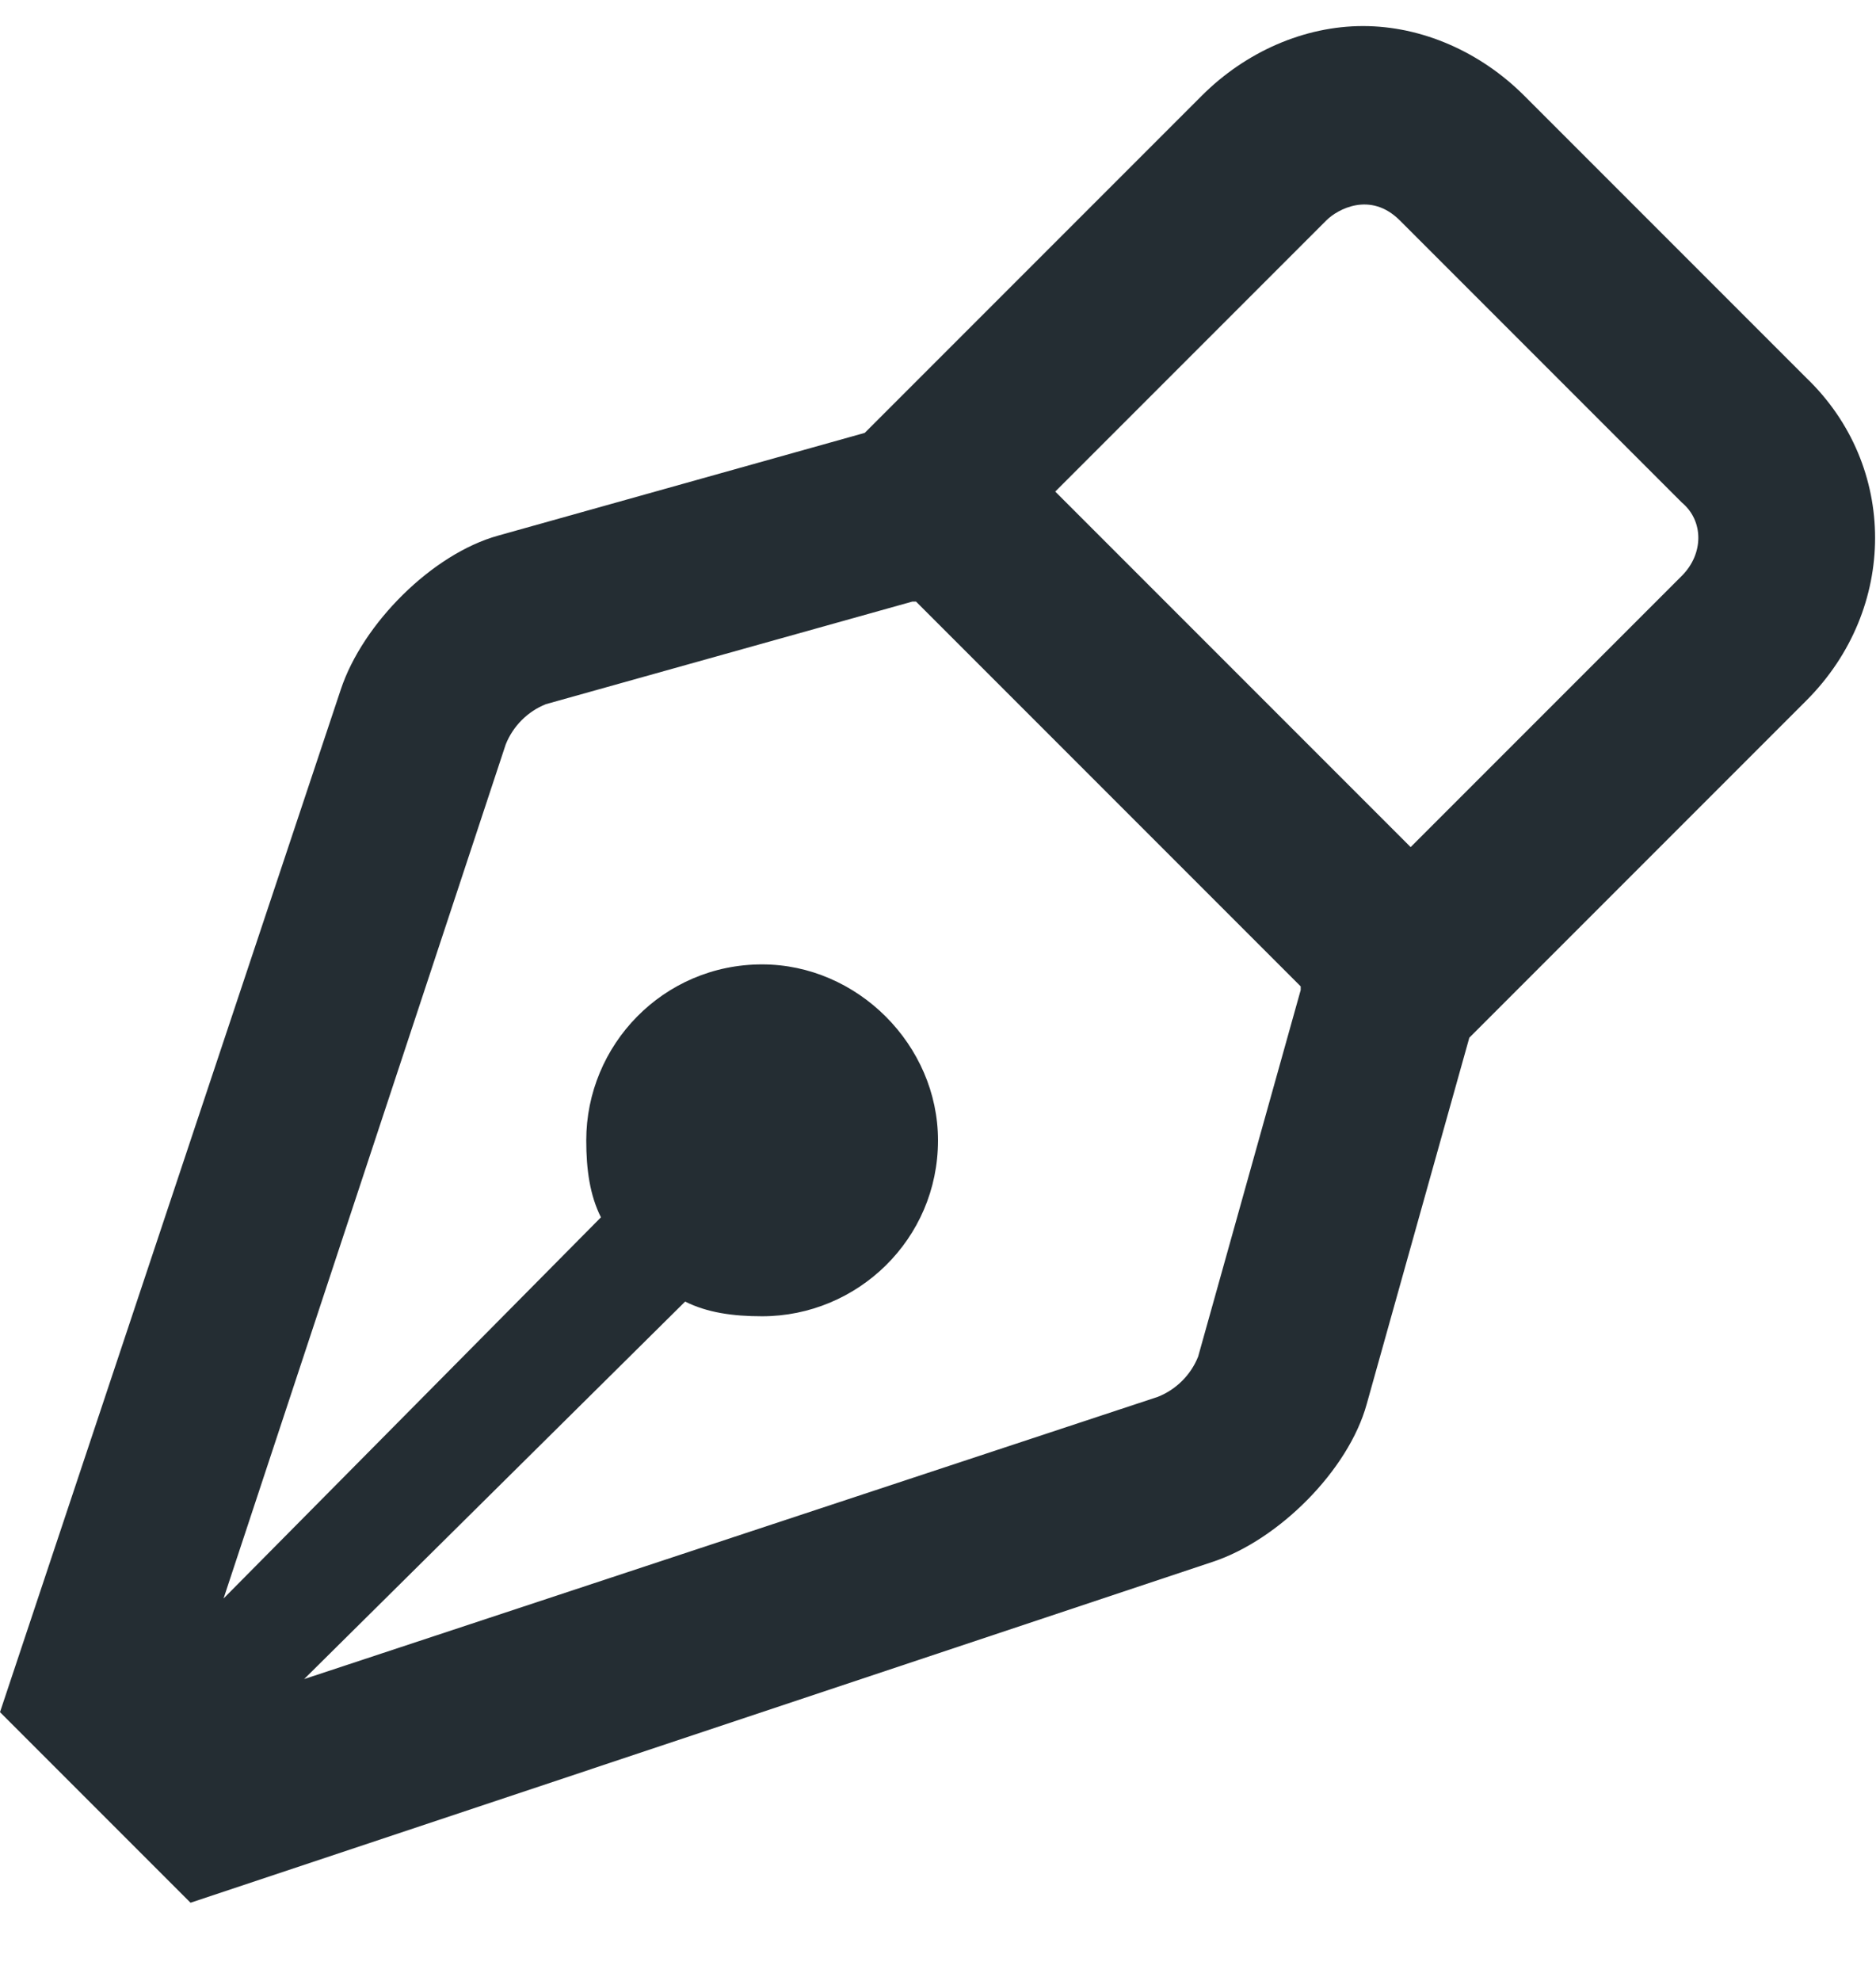 <svg width="18" height="19" viewBox="0 0 18 19" fill="none" xmlns="http://www.w3.org/2000/svg">
<path d="M17.332 3.625L14.625 0.918C14.203 0.496 13.641 0.25 13.078 0.25C12.516 0.25 11.953 0.496 11.531 0.918L8.297 4.152L4.781 5.137C4.148 5.312 3.48 5.98 3.27 6.613L0 16.422L1.828 18.25L11.637 14.98C12.27 14.77 12.938 14.102 13.113 13.469L14.098 9.953L17.332 6.719C18.211 5.84 18.211 4.469 17.332 3.625ZM11.496 13.012C11.426 13.188 11.285 13.328 11.109 13.398L2.918 16.105L6.574 12.484C6.785 12.59 7.031 12.625 7.312 12.625C8.227 12.625 9 11.887 9 10.938C9 10.023 8.227 9.25 7.312 9.25C6.363 9.25 5.625 10.023 5.625 10.938C5.625 11.219 5.66 11.465 5.766 11.676L2.145 15.332L4.852 7.141C4.922 6.965 5.062 6.824 5.238 6.754L8.754 5.77H8.789L12.48 9.461V9.496L11.496 13.012ZM16.137 5.523L13.535 8.125L10.125 4.715L12.727 2.113C12.832 2.008 13.148 1.832 13.43 2.113L16.137 4.82C16.348 4.996 16.348 5.312 16.137 5.523Z" fill="#242D33"/>
</svg>
